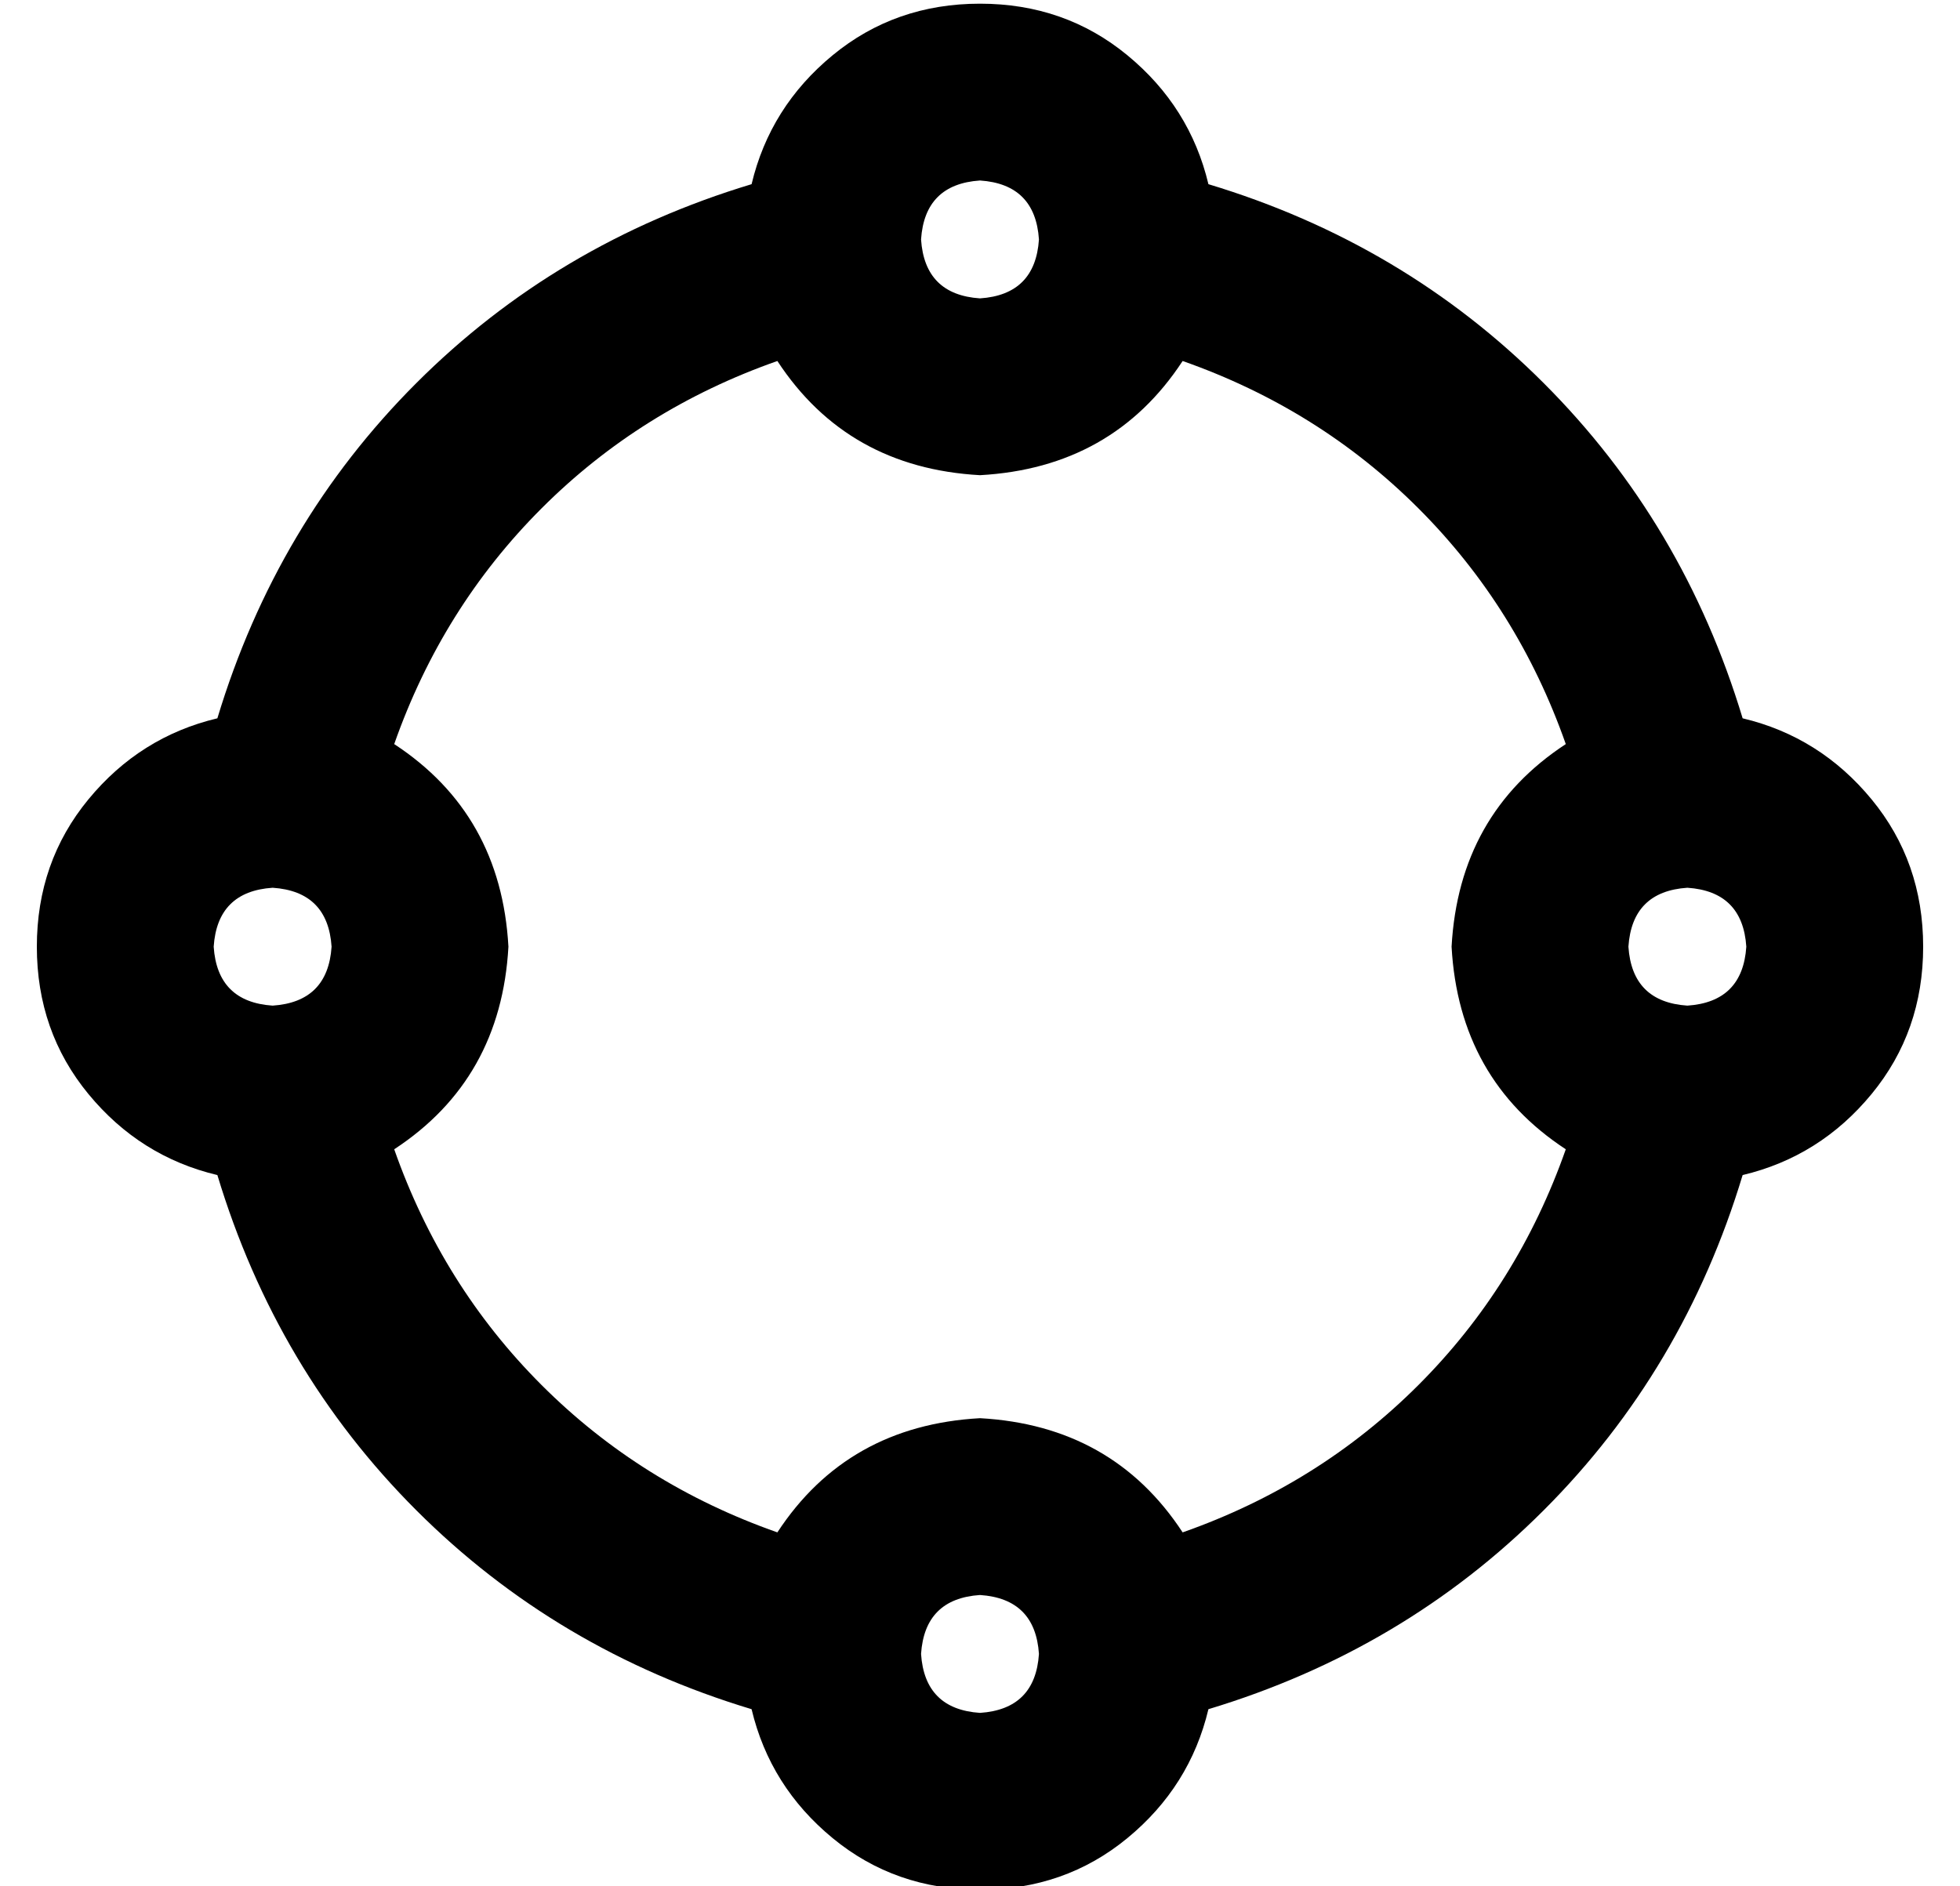<?xml version="1.0" standalone="no"?>
<!DOCTYPE svg PUBLIC "-//W3C//DTD SVG 1.1//EN" "http://www.w3.org/Graphics/SVG/1.1/DTD/svg11.dtd" >
<svg xmlns="http://www.w3.org/2000/svg" xmlns:xlink="http://www.w3.org/1999/xlink" version="1.1" viewBox="-10 -40 532 512">
   <path fill="currentColor"
d="M256 41q15 -1 16 -16q-1 -15 -16 -16q-15 1 -16 16q1 15 16 16v0zM311 58q-19 29 -55 31q-36 -2 -55 -31q-37 13 -64 40t-40 64q29 19 31 55q-2 36 -31 55q13 37 40 64t64 40q19 -29 55 -31q36 2 55 31q37 -13 64 -40t40 -64q-29 -19 -31 -55q2 -36 31 -55
q-13 -37 -40 -64t-64 -40v0zM463 155q21 5 35 22v0v0q14 17 14 40t-14 40t-35 22q-16 53 -54 91t-91 54q-5 21 -22 35t-40 14t-40 -14t-22 -35q-53 -16 -91 -54t-54 -91q-21 -5 -35 -22t-14 -40t14 -40t35 -22q16 -53 54 -91t91 -54q5 -21 22 -35t40 -14t40 14t22 35
q53 16 91 54t54 91v0zM256 425q15 -1 16 -16q-1 -15 -16 -16q-15 1 -16 16q1 15 16 16v0zM80 217q-1 -15 -16 -16q-15 1 -16 16q1 15 16 16q15 -1 16 -16v0zM448 233q15 -1 16 -16q-1 -15 -16 -16q-15 1 -16 16q1 15 16 16v0z" />
</svg>
